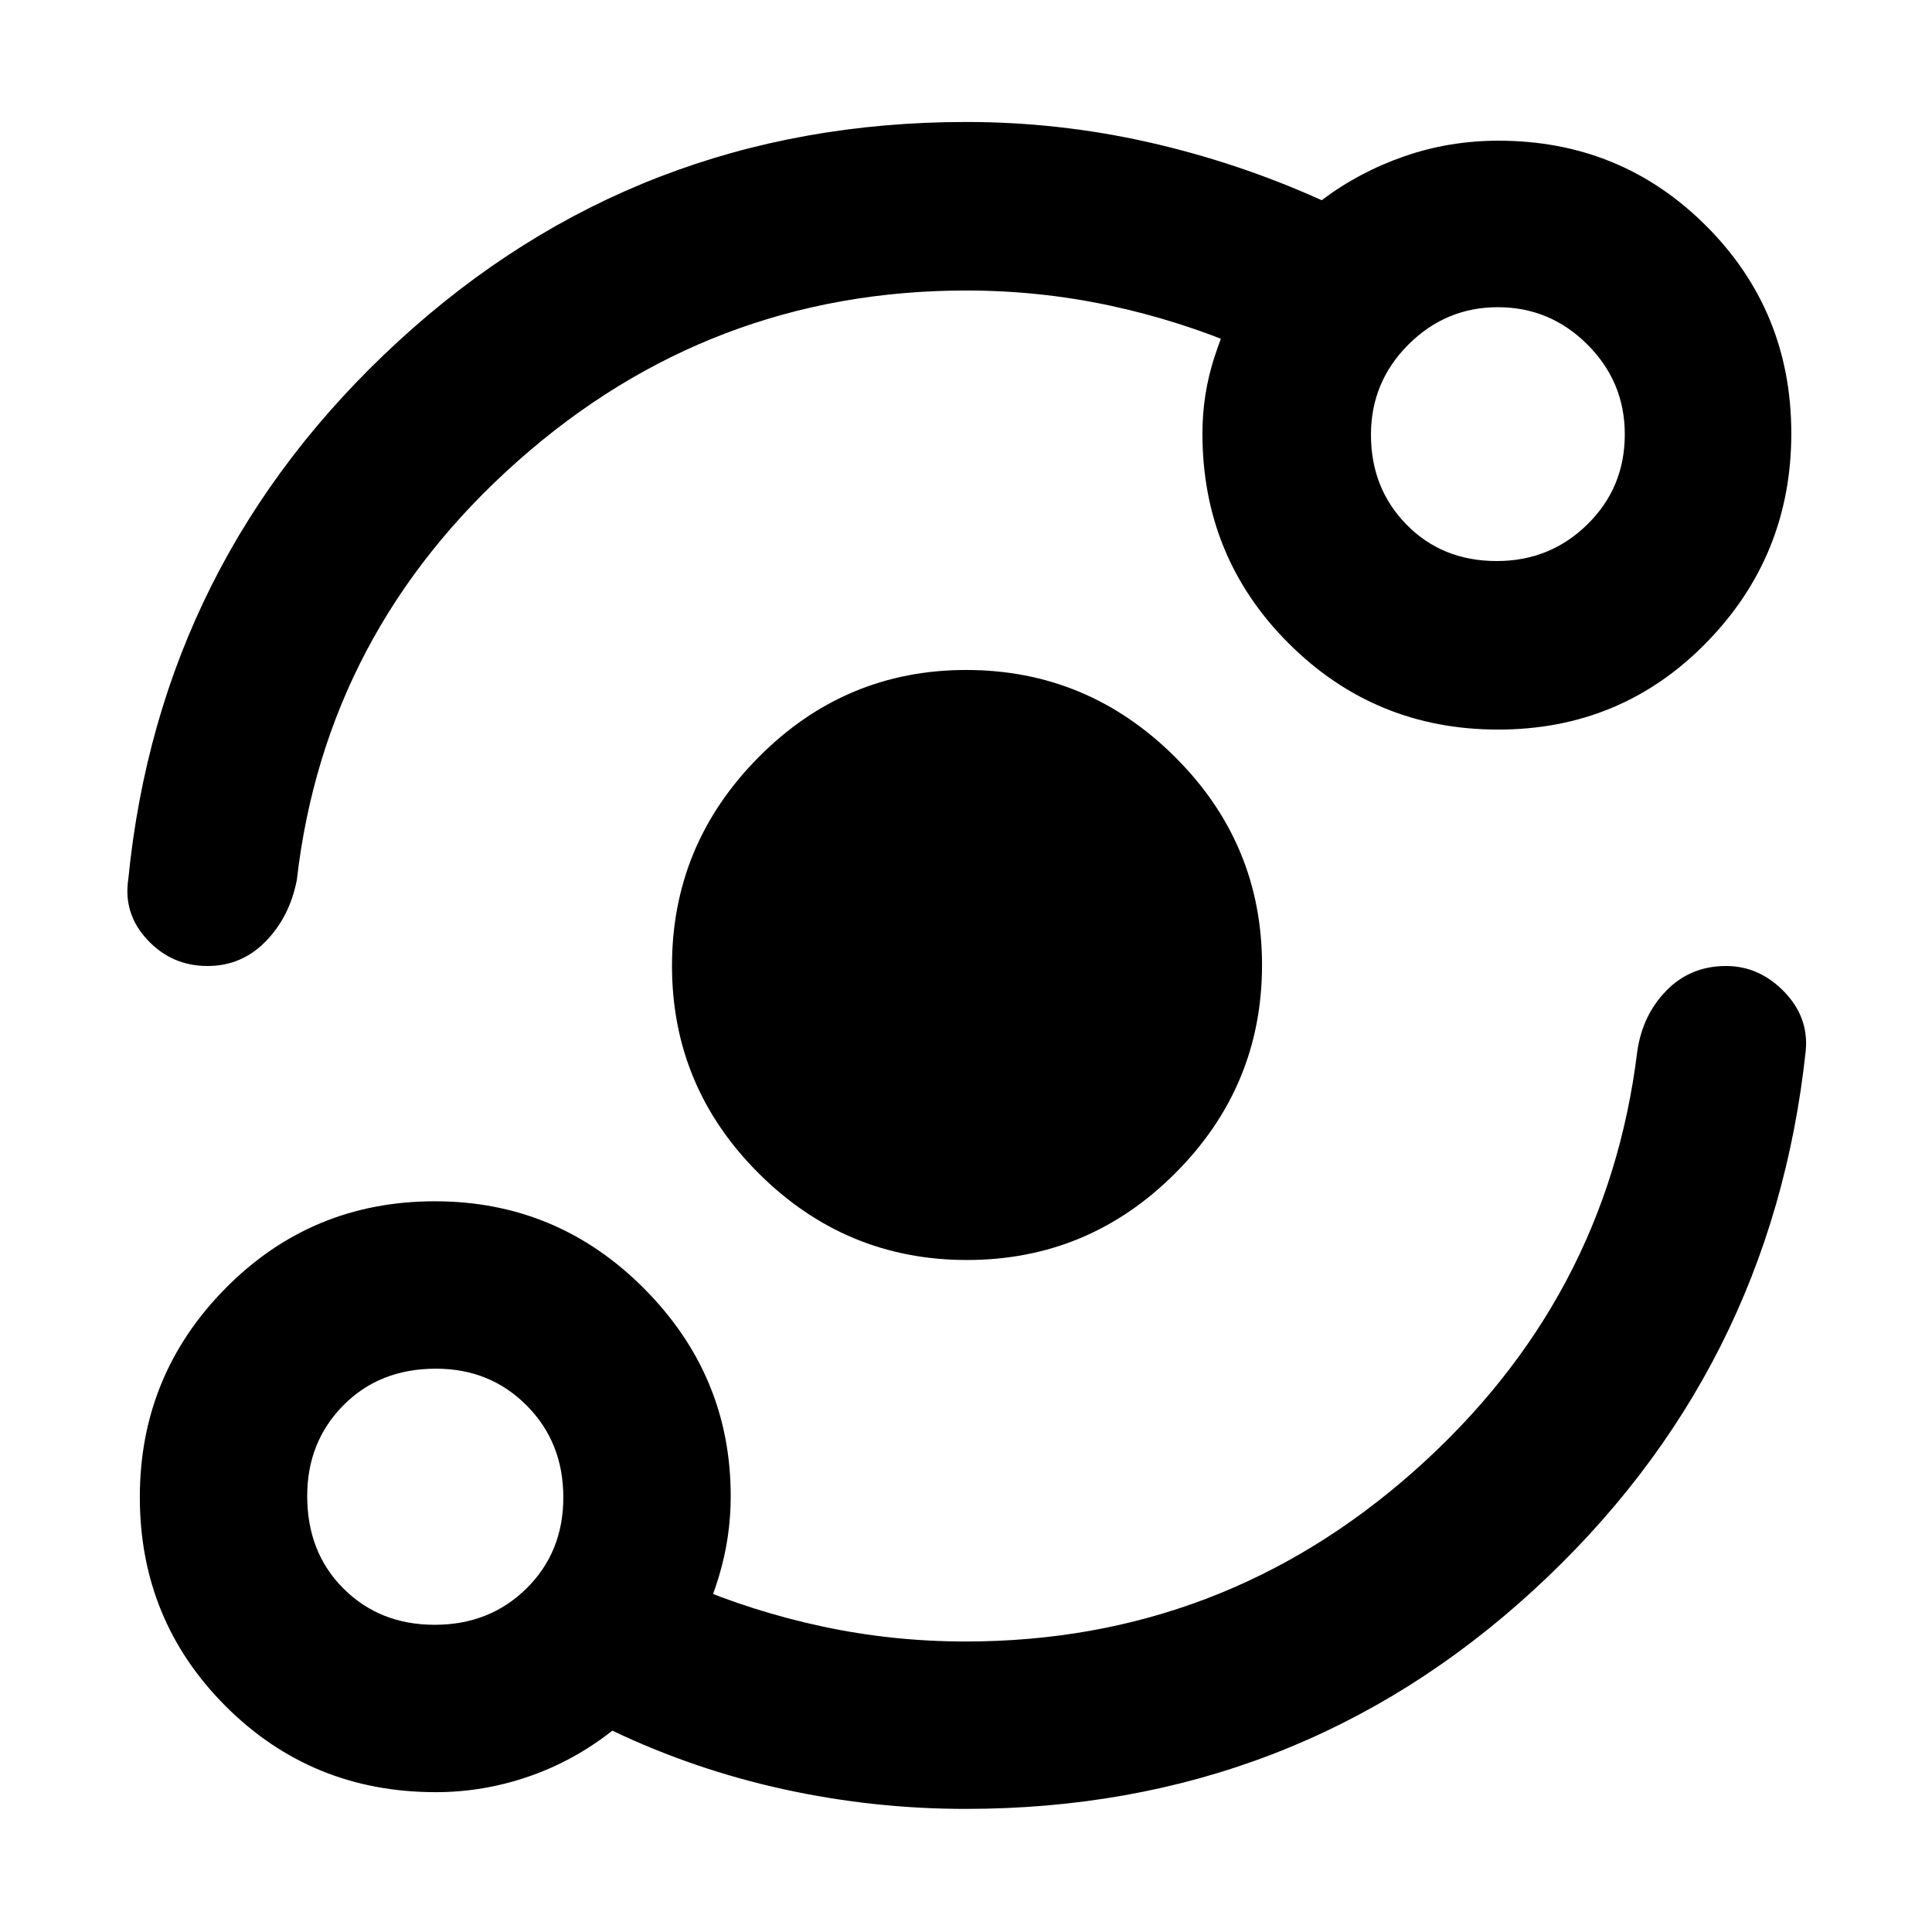 <svg xmlns="http://www.w3.org/2000/svg" height="48" viewBox="0 -960 960 960" width="48"><path d="M216.57-69.48q-61.72 0-104.41-42.69-42.68-42.69-42.68-103.92 0-60.75 42.69-103.87 42.69-43.13 103.92-43.13 60.75 0 103.87 43.28 43.13 43.27 43.13 103.24 0 20.17-5.72 39.37-5.72 19.2-15.15 34.63l-.57-30.52q32.31 13.87 67.13 21.31 34.83 7.43 71.03 7.43 127.43 0 223-84.82Q798.39-314 813.52-437.35q2.57-18.26 14.52-30.45Q840-480 857.65-480q16.47 0 28.82 12.7 12.36 12.69 10.79 29.39-17.03 159.62-135.41 268.18T479.9-61.17q-45.86 0-90.31-9.72-44.46-9.72-85.33-29.15-19.08 15.06-41.63 22.81-22.55 7.75-46.06 7.75Zm-.56-83.17q27.28 0 45.59-18.05 18.31-18.04 18.31-45.31 0-27.28-18.19-45.59-18.19-18.31-45.06-18.31-28.05 0-46.03 18.19t-17.98 45.06q0 28.05 18.05 46.03 18.04 17.98 45.31 17.98Zm264.44-181.26q-60.23 0-103.38-42.99-43.16-42.98-43.16-103.21t42.99-103.6q42.98-43.38 103.21-43.38t103.6 43.08q43.38 43.07 43.38 103.56 0 60.23-43.08 103.38-43.07 43.16-103.56 43.16Zm-.26-481.74q-127.43 0-223 84.82Q161.61-646 147.48-522.65q-3.57 18.26-15.49 30.45-11.91 12.2-28.85 12.2-17.7 0-29.83-12.94-12.14-12.94-9.57-30.15 15.69-158.43 134.24-267.37Q316.53-899.39 480.1-899.39q45.86 0 90.31 10 44.46 10 86.33 28.87 18.56-14 40.97-21.78 22.41-7.79 46.86-7.79 60.9 0 103.21 42.32 42.31 42.32 42.31 103.14 0 60.83-42.23 103.99t-103.43 43.16q-61.19 0-104.07-42.8-42.88-42.81-42.88-104.29 0-19.73 6-38.08 6-18.35 14.87-35.35v31.09q-32.31-13.87-67.13-21.31-34.83-7.43-71.03-7.43Zm263.5 134.43q26.58 0 45.12-18.25t18.54-44.73q0-26.07-18.58-44.61t-44.48-18.54q-25.9 0-44.49 18.59-18.58 18.59-18.58 44.77 0 26.7 17.74 44.73 17.73 18.04 44.73 18.04ZM216-216Zm528.57-528.57Z"/></svg>